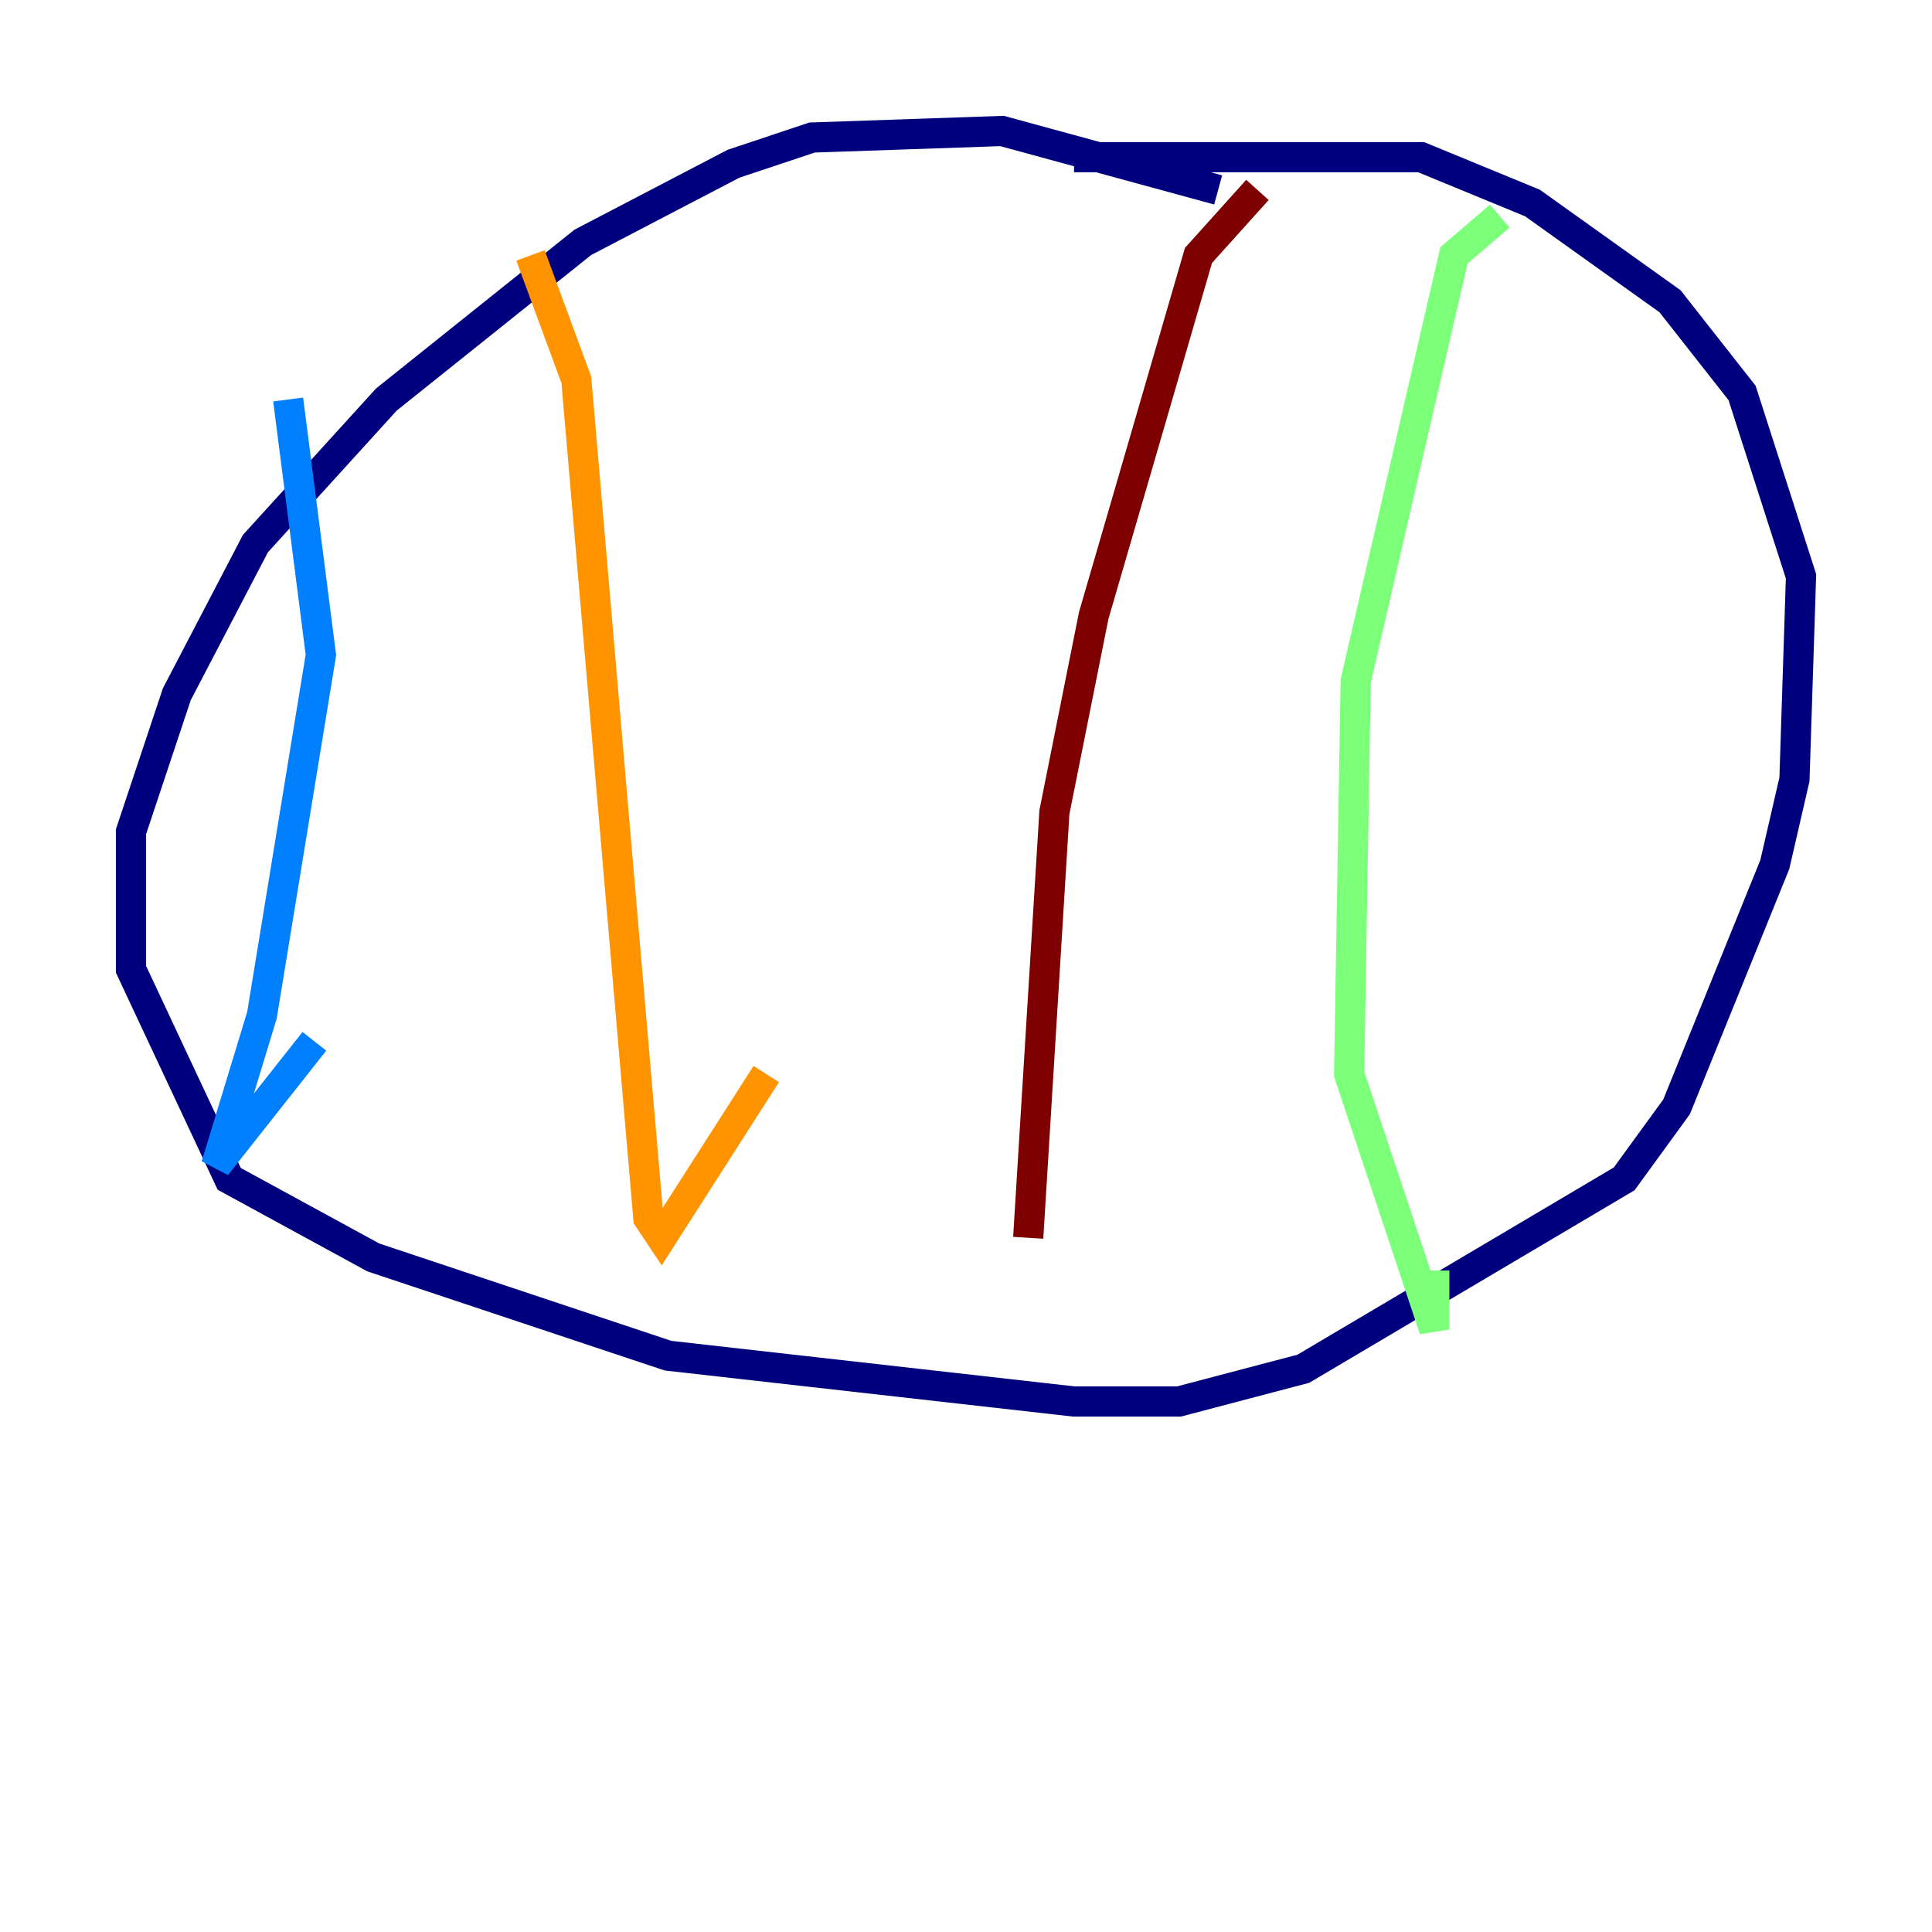 <?xml version="1.0" encoding="utf-8" ?>
<svg baseProfile="tiny" height="128" version="1.2" viewBox="0,0,128,128" width="128" xmlns="http://www.w3.org/2000/svg" xmlns:ev="http://www.w3.org/2001/xml-events" xmlns:xlink="http://www.w3.org/1999/xlink"><defs /><polyline fill="none" points="80.705,12.583 66.386,8.678 53.803,9.112 48.597,10.848 38.617,16.054 25.6,26.468 16.922,36.014 11.715,45.993 8.678,55.105 8.678,64.217 15.186,78.102 24.732,83.308 44.258,89.817 71.159,92.854 78.102,92.854 86.346,90.685 107.607,78.102 111.078,73.329 117.586,57.275 118.888,51.634 119.322,38.183 115.417,26.034 110.644,19.959 101.532,13.451 94.156,10.414 71.159,10.414" stroke="#00007f" stroke-width="2" /><polyline fill="none" points="19.091,26.468 21.261,43.39 17.356,67.254 14.319,77.234 20.827,68.99" stroke="#0080ff" stroke-width="2" /><polyline fill="none" points="99.363,14.319 96.325,16.922 89.817,45.125 89.383,71.159 95.024,88.081 95.024,84.176" stroke="#7cff79" stroke-width="2" /><polyline fill="none" points="35.146,16.922 38.183,25.166 42.956,80.705 43.824,82.007 50.766,71.159" stroke="#ff9400" stroke-width="2" /><polyline fill="none" points="83.308,12.583 79.403,16.922 72.461,40.786 69.858,53.803 68.122,82.007" stroke="#7f0000" stroke-width="2" /></svg>
